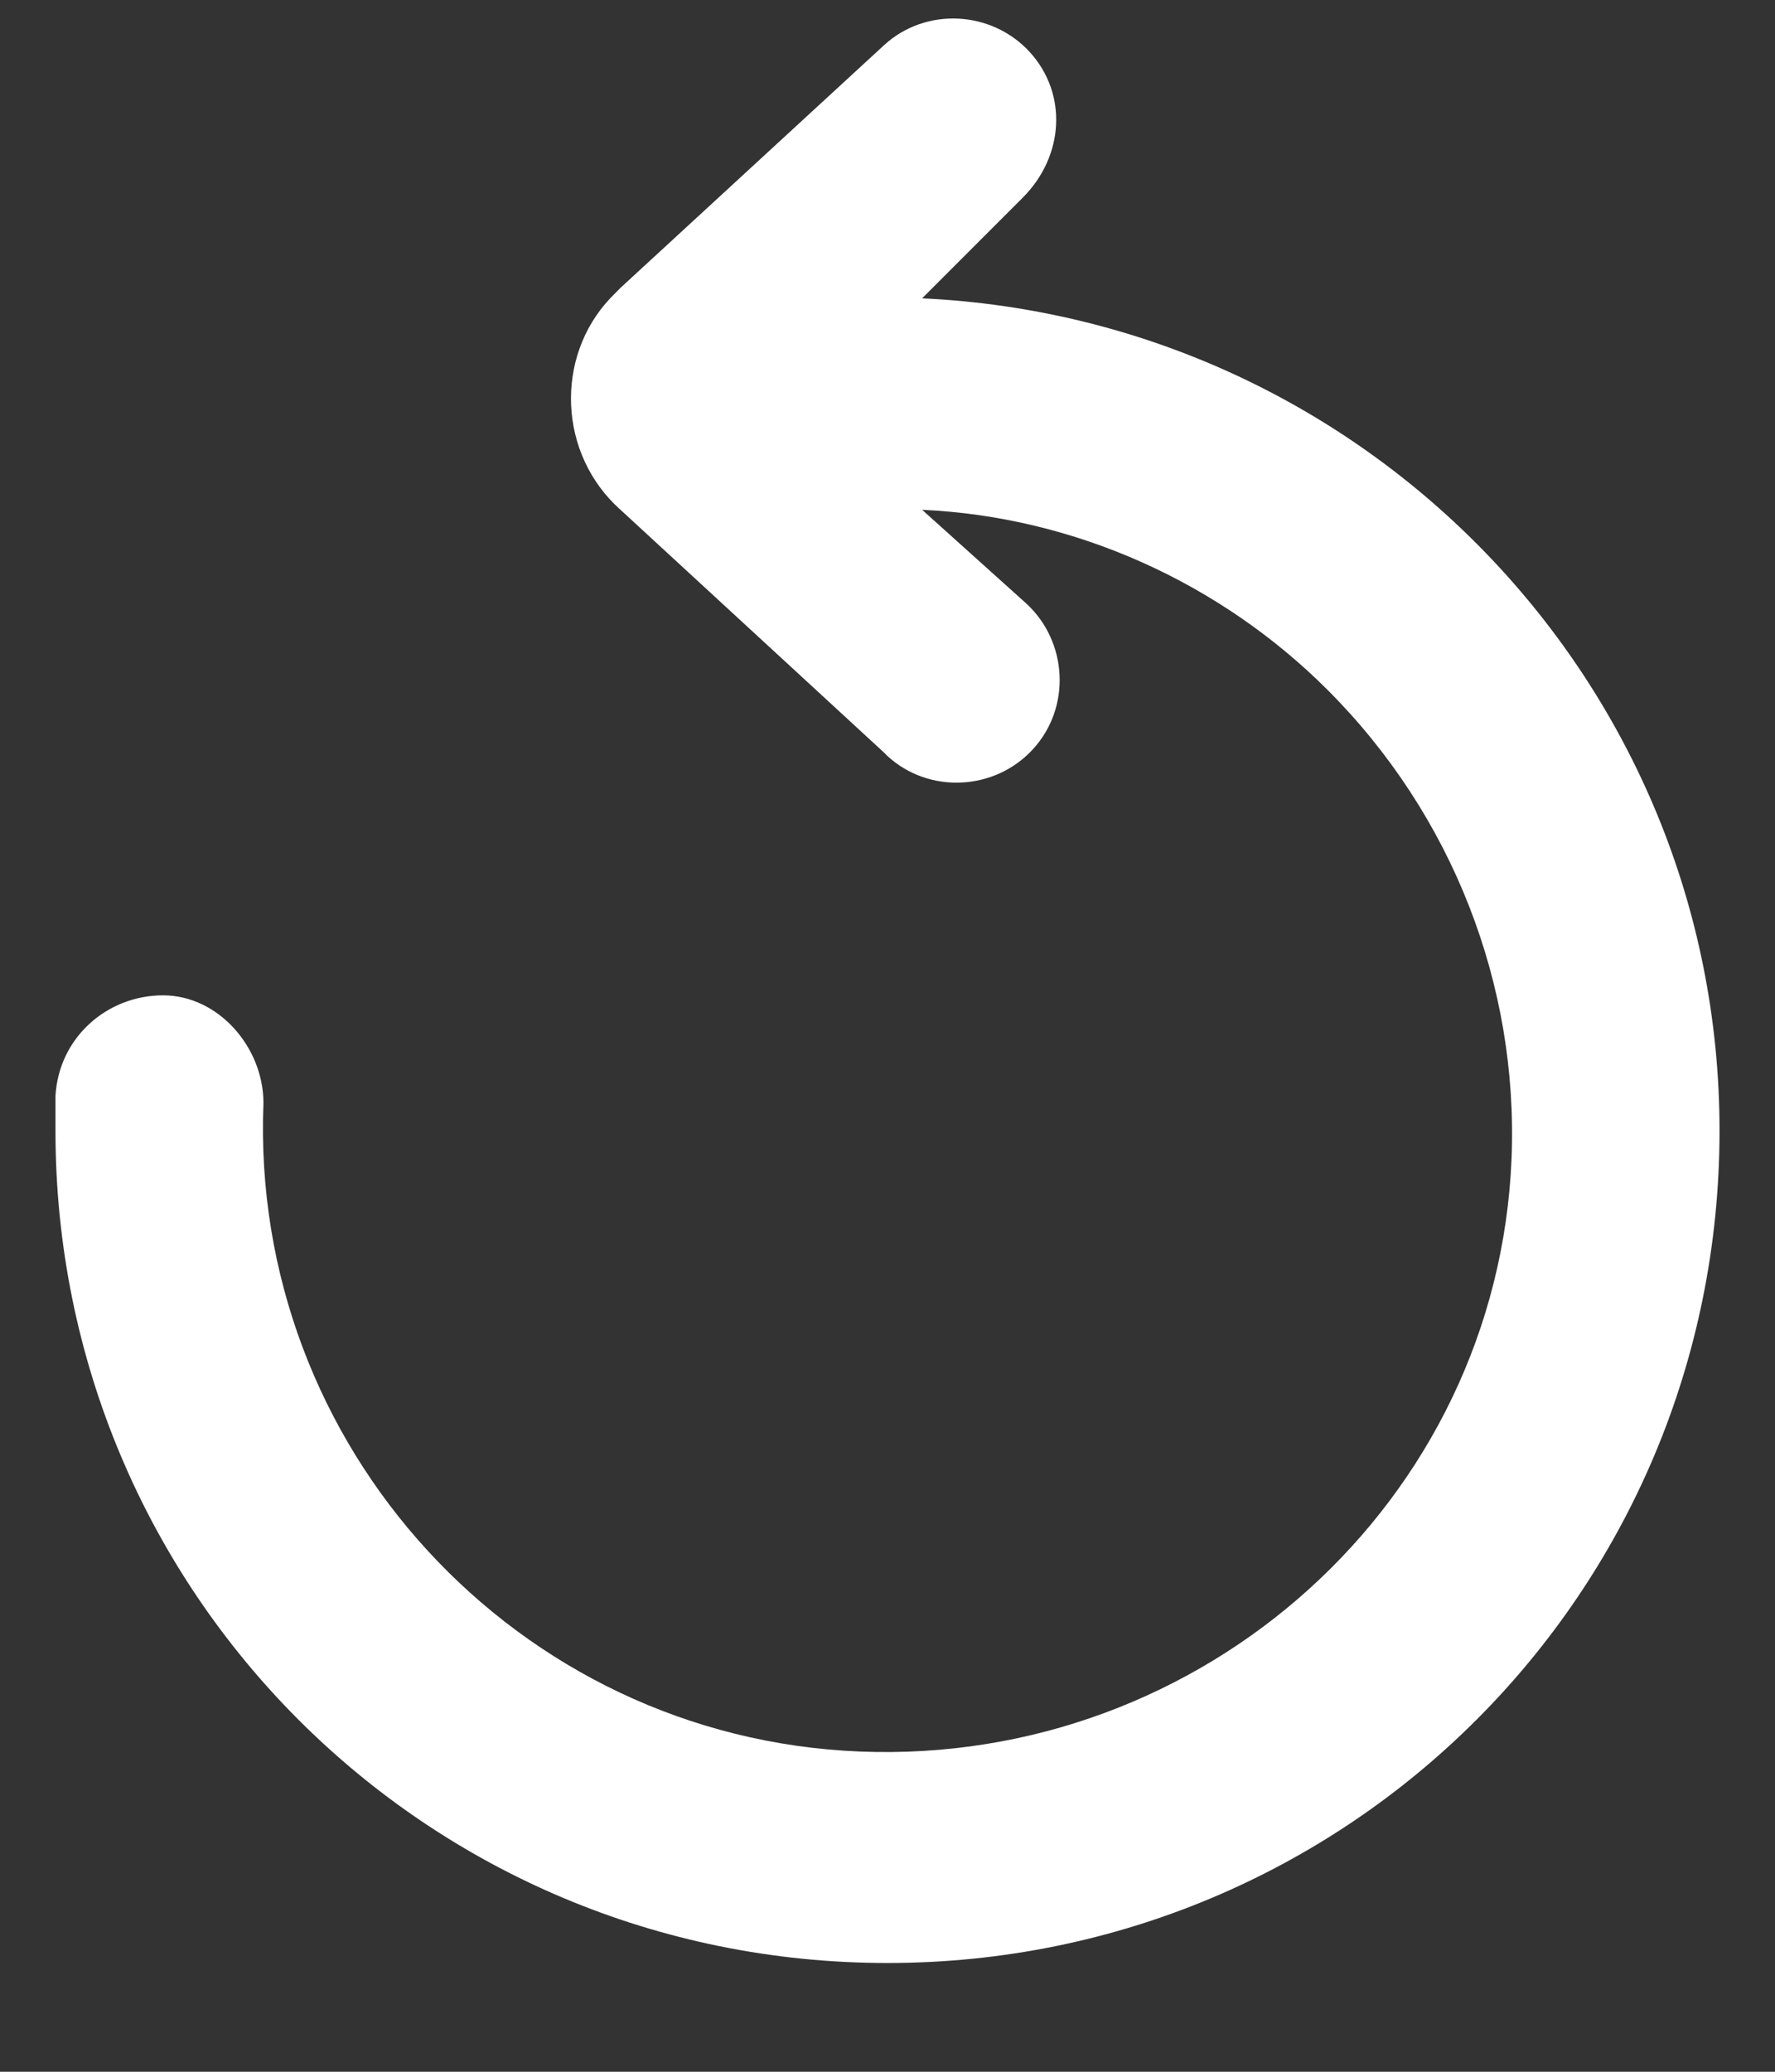 <svg width="12" height="14" viewBox="0 0 12 14" fill="none" xmlns="http://www.w3.org/2000/svg">
<rect x="0" y="0" width="12" height="14" fill="#333333" stroke="none"/>
<path d="M11.625 7.641C11.625 10.758 9.117 13.265 6 13.265C2.883 13.265 0.375 10.758 0.375 7.641C0.375 7.57 0.375 7.476 0.375 7.406C0.398 7.008 0.727 6.726 1.102 6.726C1.477 6.726 1.781 7.078 1.781 7.453C1.688 9.773 3.492 11.742 5.812 11.836C8.133 11.93 10.125 10.148 10.219 7.828C10.266 6.656 9.82 5.508 8.977 4.664C8.25 3.937 7.266 3.492 6.234 3.445L6.938 4.078C7.219 4.336 7.242 4.781 6.984 5.062C6.727 5.344 6.281 5.367 6 5.109C6 5.109 6 5.109 5.977 5.086L4.195 3.445C3.773 3.07 3.75 2.414 4.125 2.016C4.148 1.992 4.172 1.969 4.195 1.945L5.977 0.305C6.258 0.047 6.703 0.07 6.961 0.351C7.219 0.633 7.195 1.055 6.914 1.336L6.234 2.016C9.234 2.156 11.625 4.617 11.625 7.641Z" fill="white"/>
</svg>
